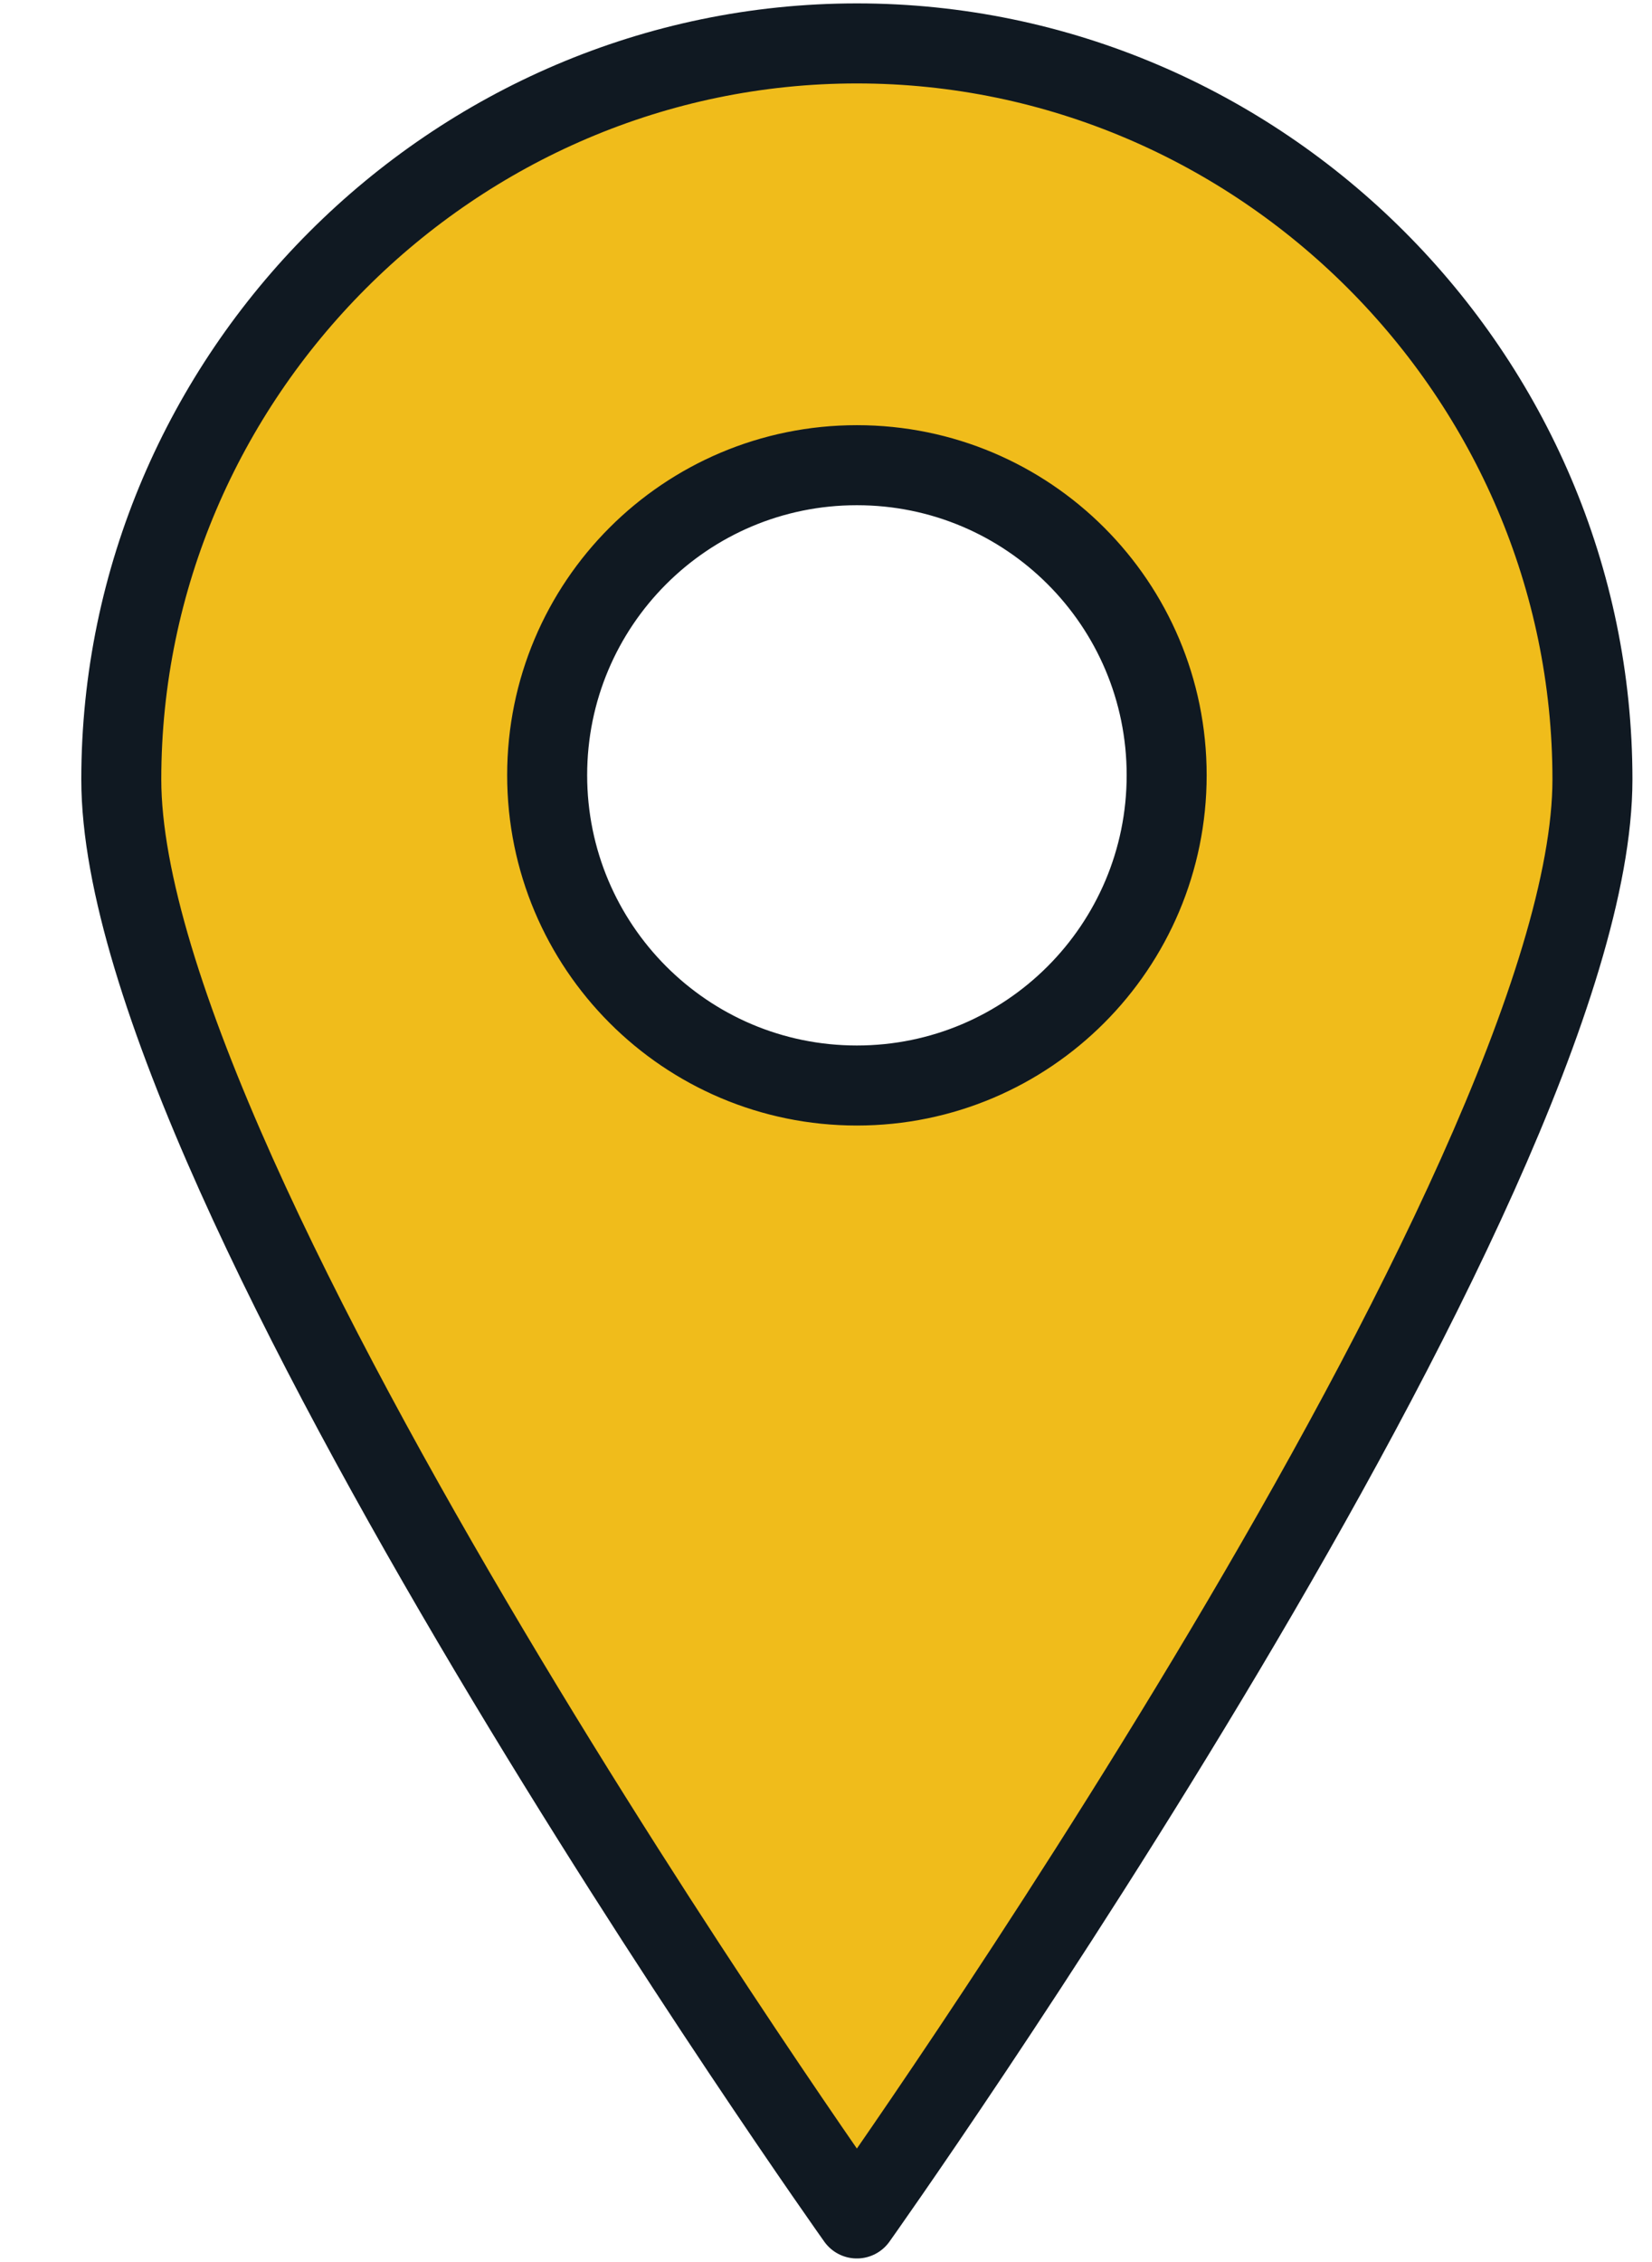 <svg width="19" height="26" viewBox="0 0 19 26" fill="none" xmlns="http://www.w3.org/2000/svg">
<path d="M9.855 0.499C5.212 0.499 1.395 4.32 1.395 8.959C1.395 13.597 9.855 25.499 9.855 25.499C9.855 25.499 18.315 13.606 18.315 8.959C18.315 4.312 14.498 0.499 9.855 0.499ZM9.855 12.477C7.886 12.477 6.293 10.879 6.293 8.91C6.293 6.941 7.886 5.347 9.855 5.347C11.824 5.347 13.418 6.941 13.418 8.91C13.418 10.879 11.824 12.477 9.855 12.477Z" fill="#F0BC1B" stroke="#101922" stroke-width="0.92" stroke-linecap="round" stroke-linejoin="round"/>
</svg>

